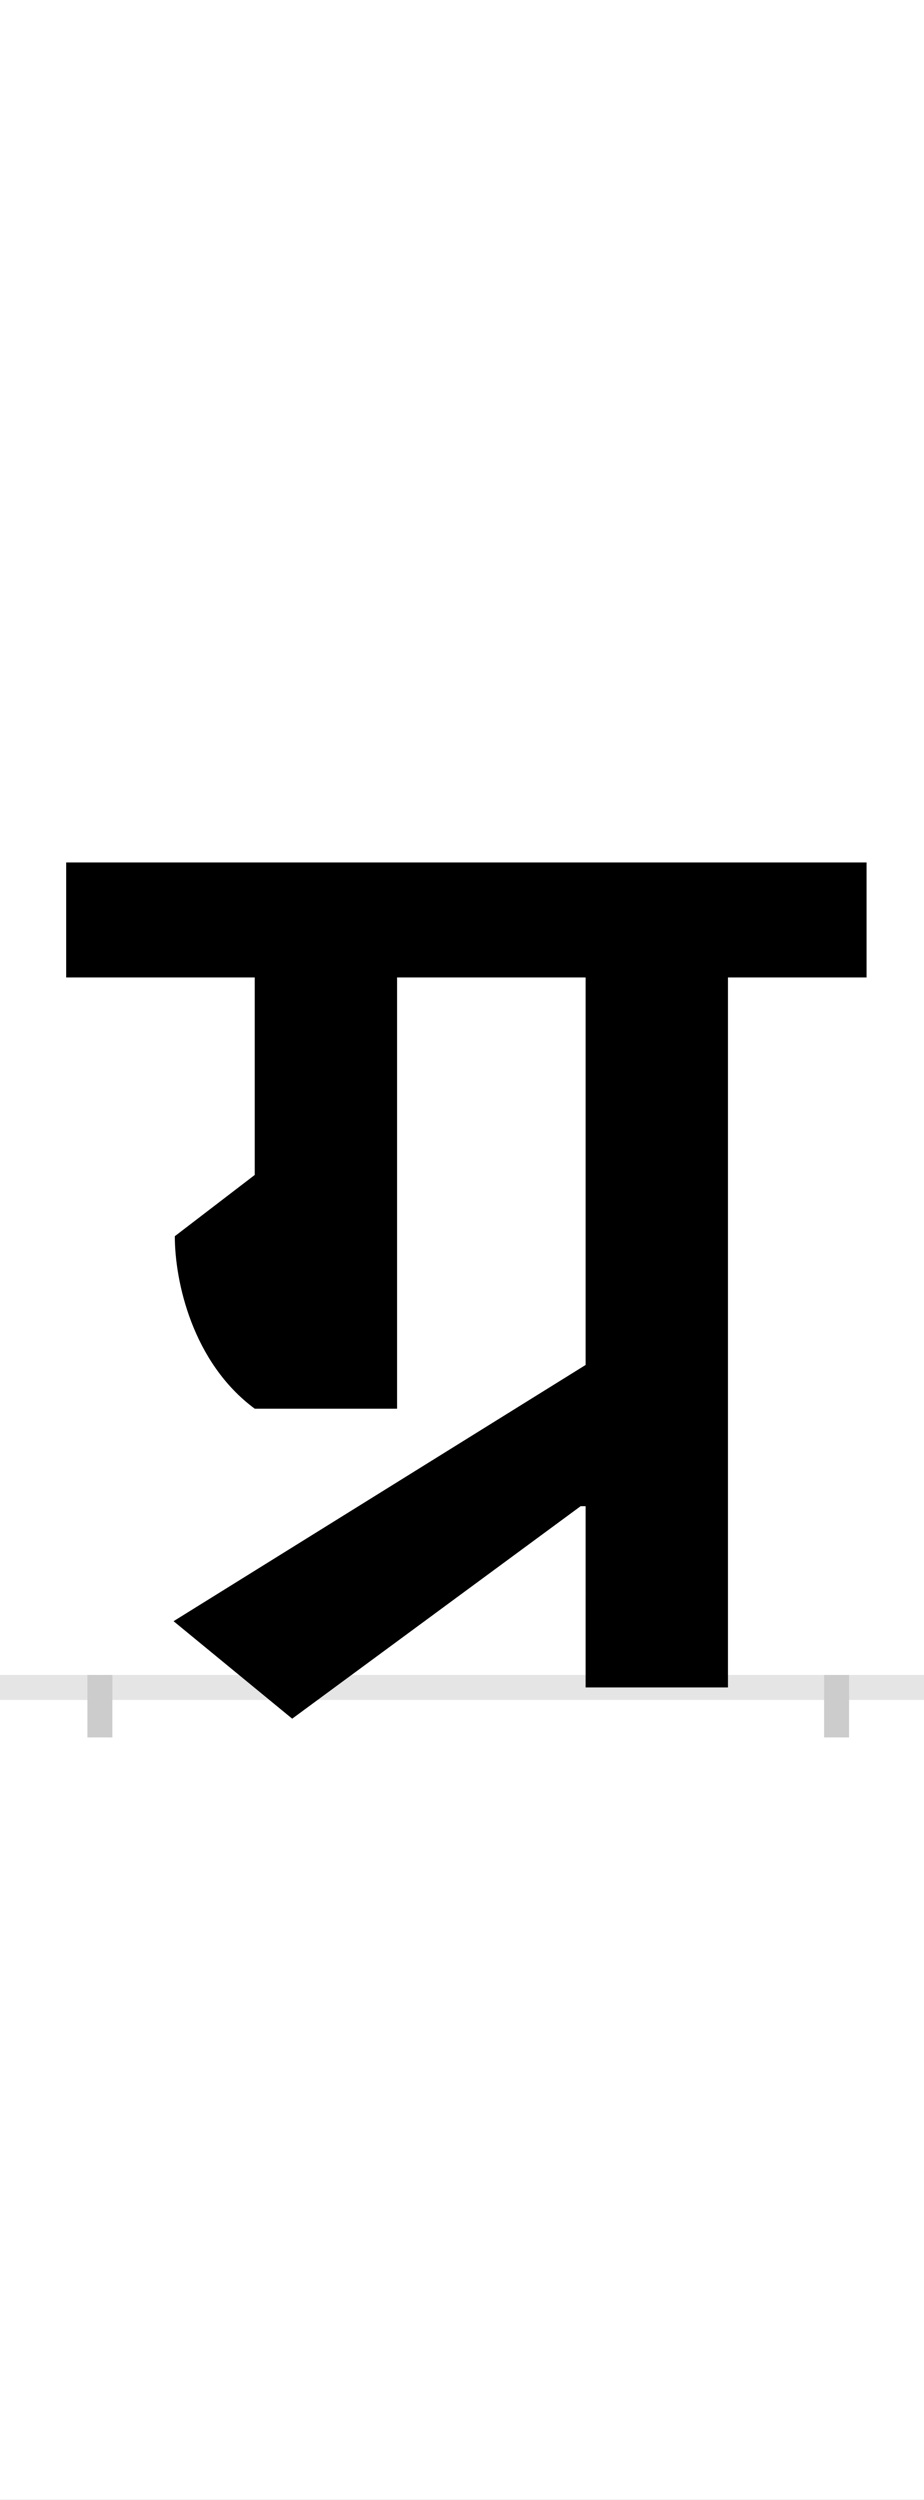 <?xml version="1.0" encoding="UTF-8"?>
<svg height="200.0" version="1.1" width="74.0" xmlns="http://www.w3.org/2000/svg" xmlns:xlink="http://www.w3.org/1999/xlink">
 <rect width="100%" height="100%" fill="#808080" stroke="none"/>
 <path d="M0,0 l74,0 l0,200 l-74,0 Z M0,0" fill="rgb(255,255,255)" transform="matrix(1,0,0,-1,0.0,200.0)"/>
 <path d="M0,0 l74,0" fill="none" stroke="rgb(229,229,229)" stroke-width="2" transform="matrix(1,0,0,-1,0.0,135.0)"/>
 <path d="M0,1 l0,-5" fill="none" stroke="rgb(204,204,204)" stroke-width="2" transform="matrix(1,0,0,-1,8.0,135.0)"/>
 <path d="M0,1 l0,-5" fill="none" stroke="rgb(204,204,204)" stroke-width="2" transform="matrix(1,0,0,-1,67.0,135.0)"/>
 <path d="M389,0 l114,0 l0,568 l111,0 l0,92 l-641,0 l0,-92 l151,0 l0,-158 l-64,-49 c0,-36,14,-101,64,-138 l114,0 l0,345 l151,0 l0,-310 l-330,-205 l95,-78 l231,170 l4,0 Z M389,0" fill="rgb(0,0,0)" transform="matrix(0.1,0.0,0.0,-0.1,8.0,135.0)"/>
</svg>